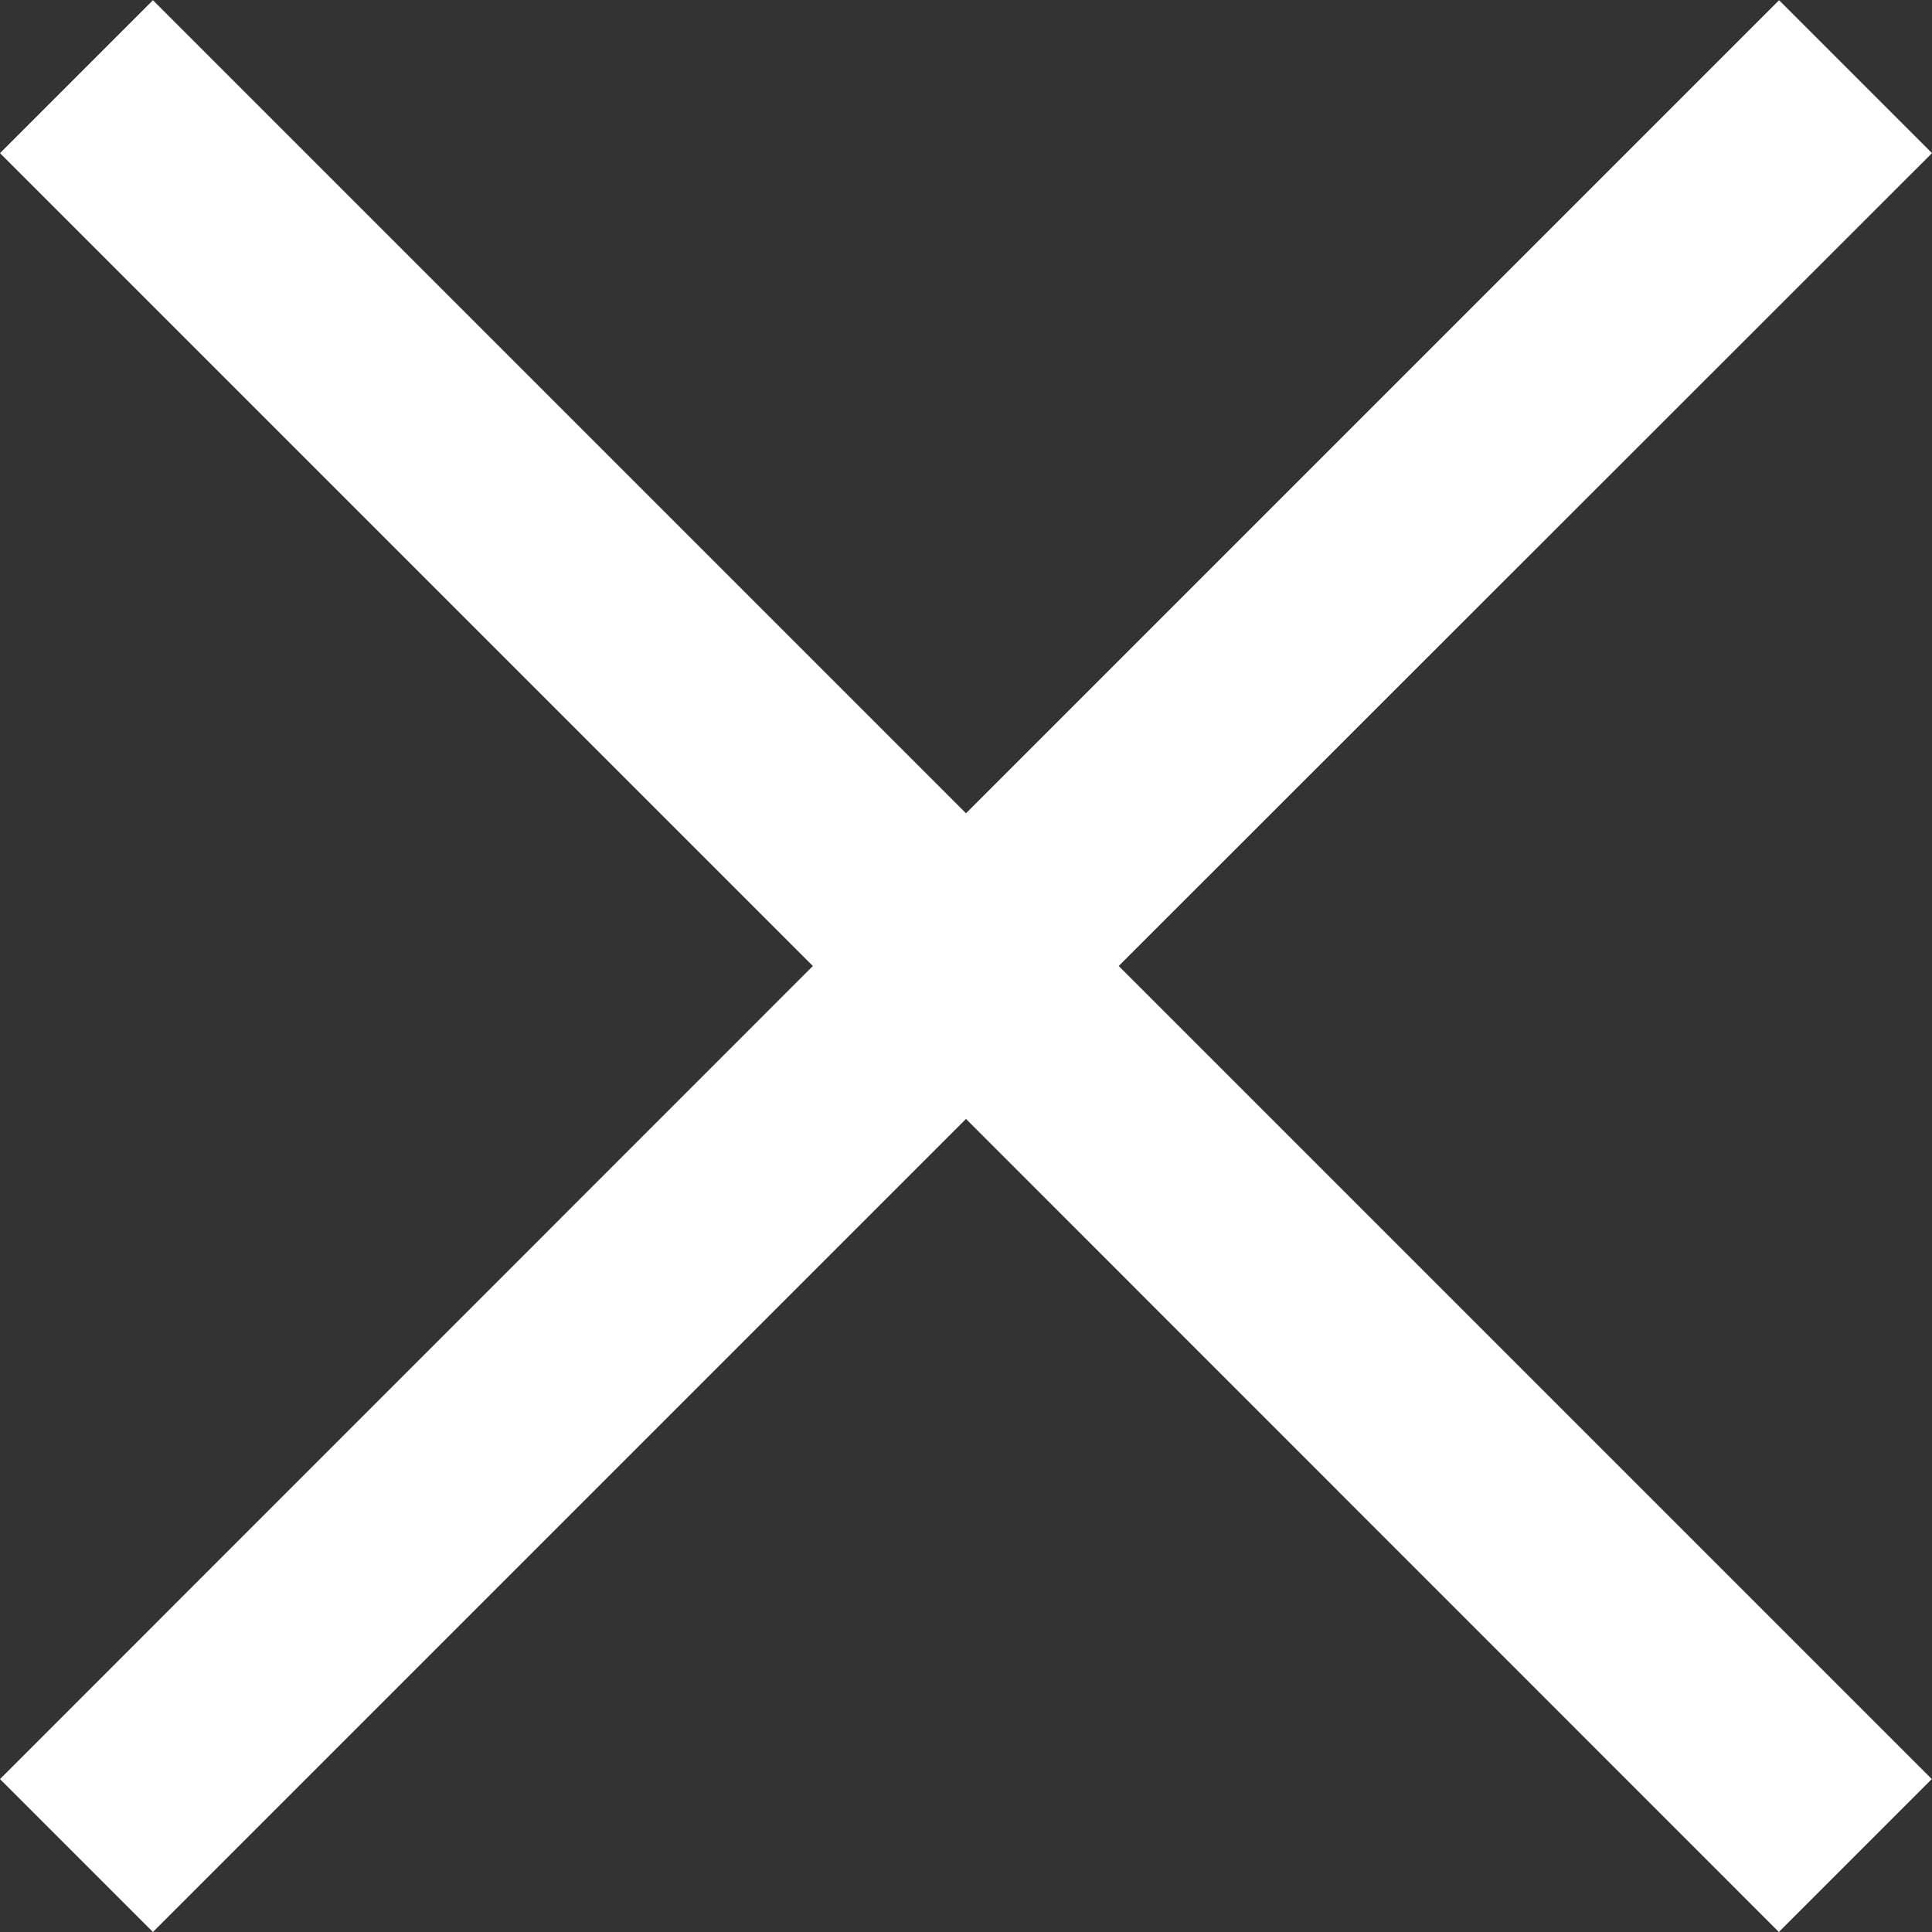 <svg xmlns="http://www.w3.org/2000/svg" width="9.286" height="9.286" viewBox="0 0 9.286 9.286">
  <rect x="0" y="0" width="9.286" height="9.286" fill="#333333" stroke="none"/>
  <path id="close" d="M5.958-8.937l-.735-.735L9.13-13.58,5.223-17.487l.735-.735,3.908,3.908,3.908-3.908.735.735L10.6-13.58l3.908,3.908-.735.735L9.866-12.845Z" transform="translate(-5.223 18.223)" fill="#fff"/>
</svg>
